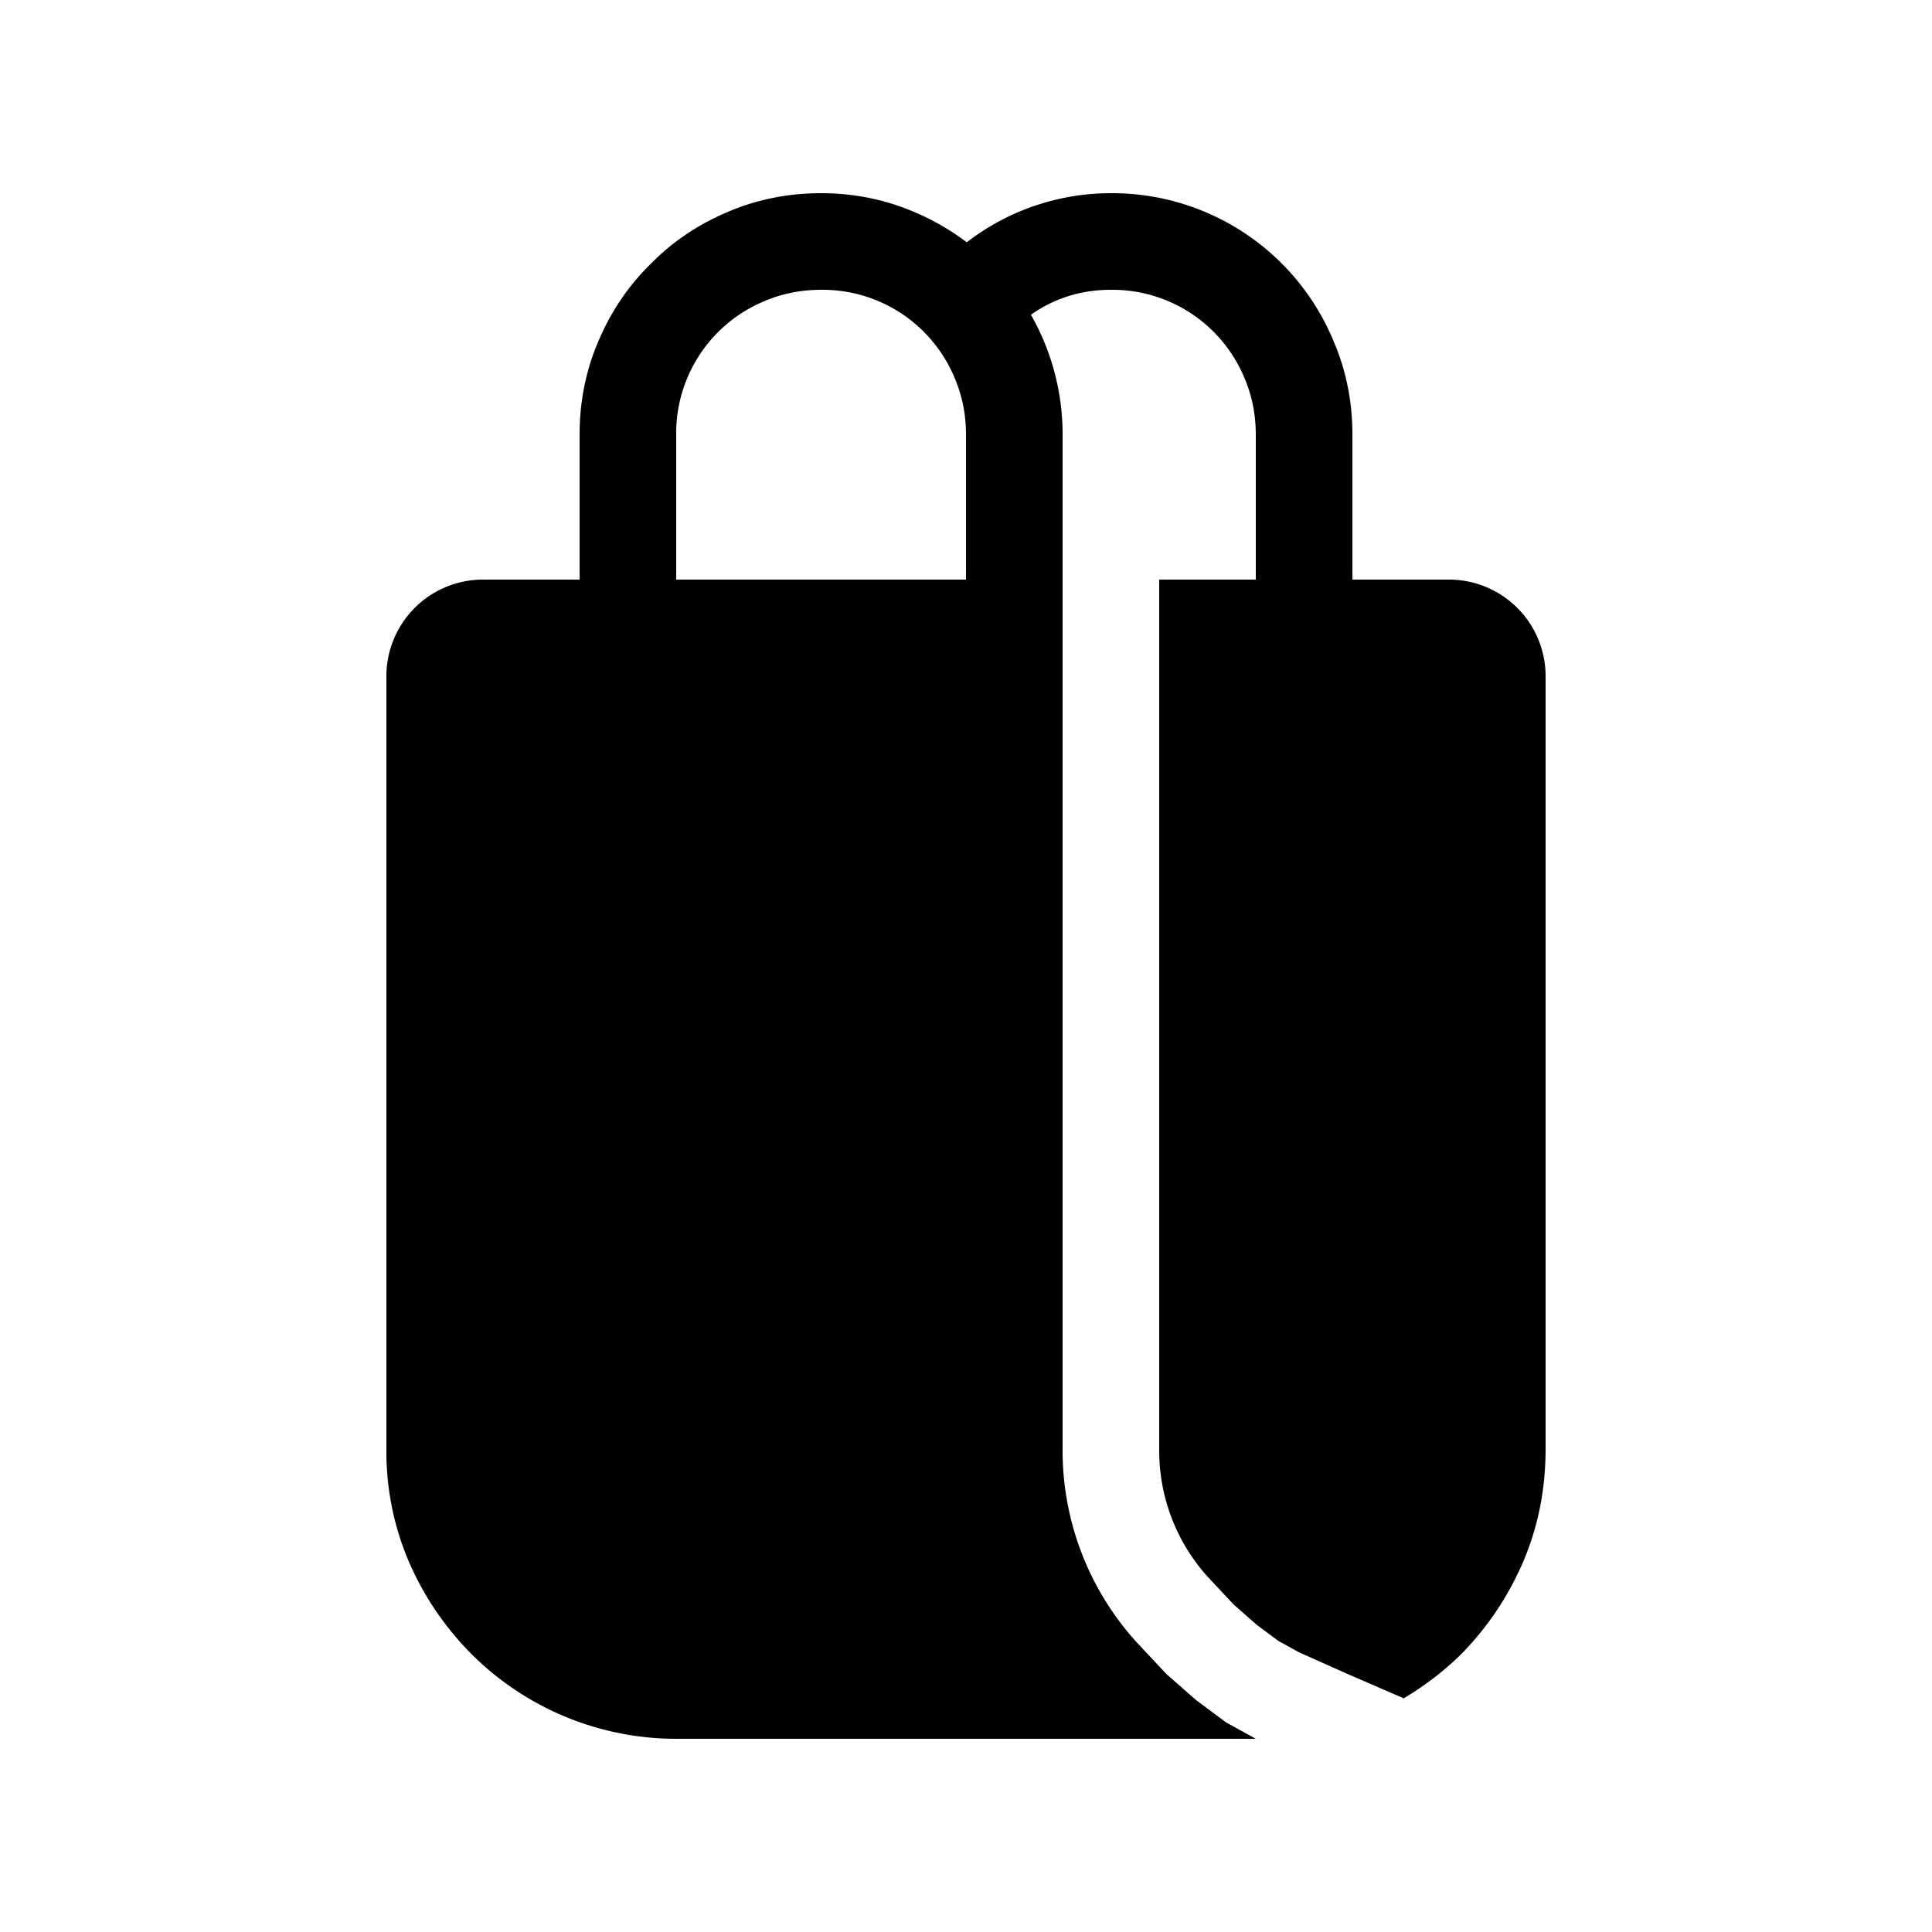 <svg xmlns="http://www.w3.org/2000/svg" viewBox="0 0 20 20"><path fill="currentColor" d="M6 6V4.5q0-.516.195-.969.195-.46.539-.797.336-.344.797-.539Q7.984 2 8.5 2q.421 0 .805.133.384.134.703.375A2.44 2.44 0 0 1 11.5 2a2.48 2.48 0 0 1 2.305 1.531Q14 3.984 14 4.5V6h1a1 1 0 0 1 1 1v8q0 .625-.234 1.172-.234.539-.641.953-.27.264-.594.456l-.59-.256-.495-.221-.212-.117-.222-.165-.241-.212-.268-.286A1.95 1.95 0 0 1 12 15V6h1V4.5q0-.312-.117-.586A1.48 1.48 0 0 0 11.5 3q-.46 0-.828.258A2.5 2.5 0 0 1 11 4.5V15a2.95 2.95 0 0 0 .766 2l.309.33.308.27.309.23L13 18H7a3 3 0 0 1-2.117-.875 3.1 3.1 0 0 1-.648-.953A2.9 2.9 0 0 1 4 15V7a1 1 0 0 1 1-1zm1 0h3V4.5q0-.312-.117-.586A1.48 1.48 0 0 0 8.5 3q-.312 0-.586.117A1.48 1.48 0 0 0 7 4.5z"/></svg>